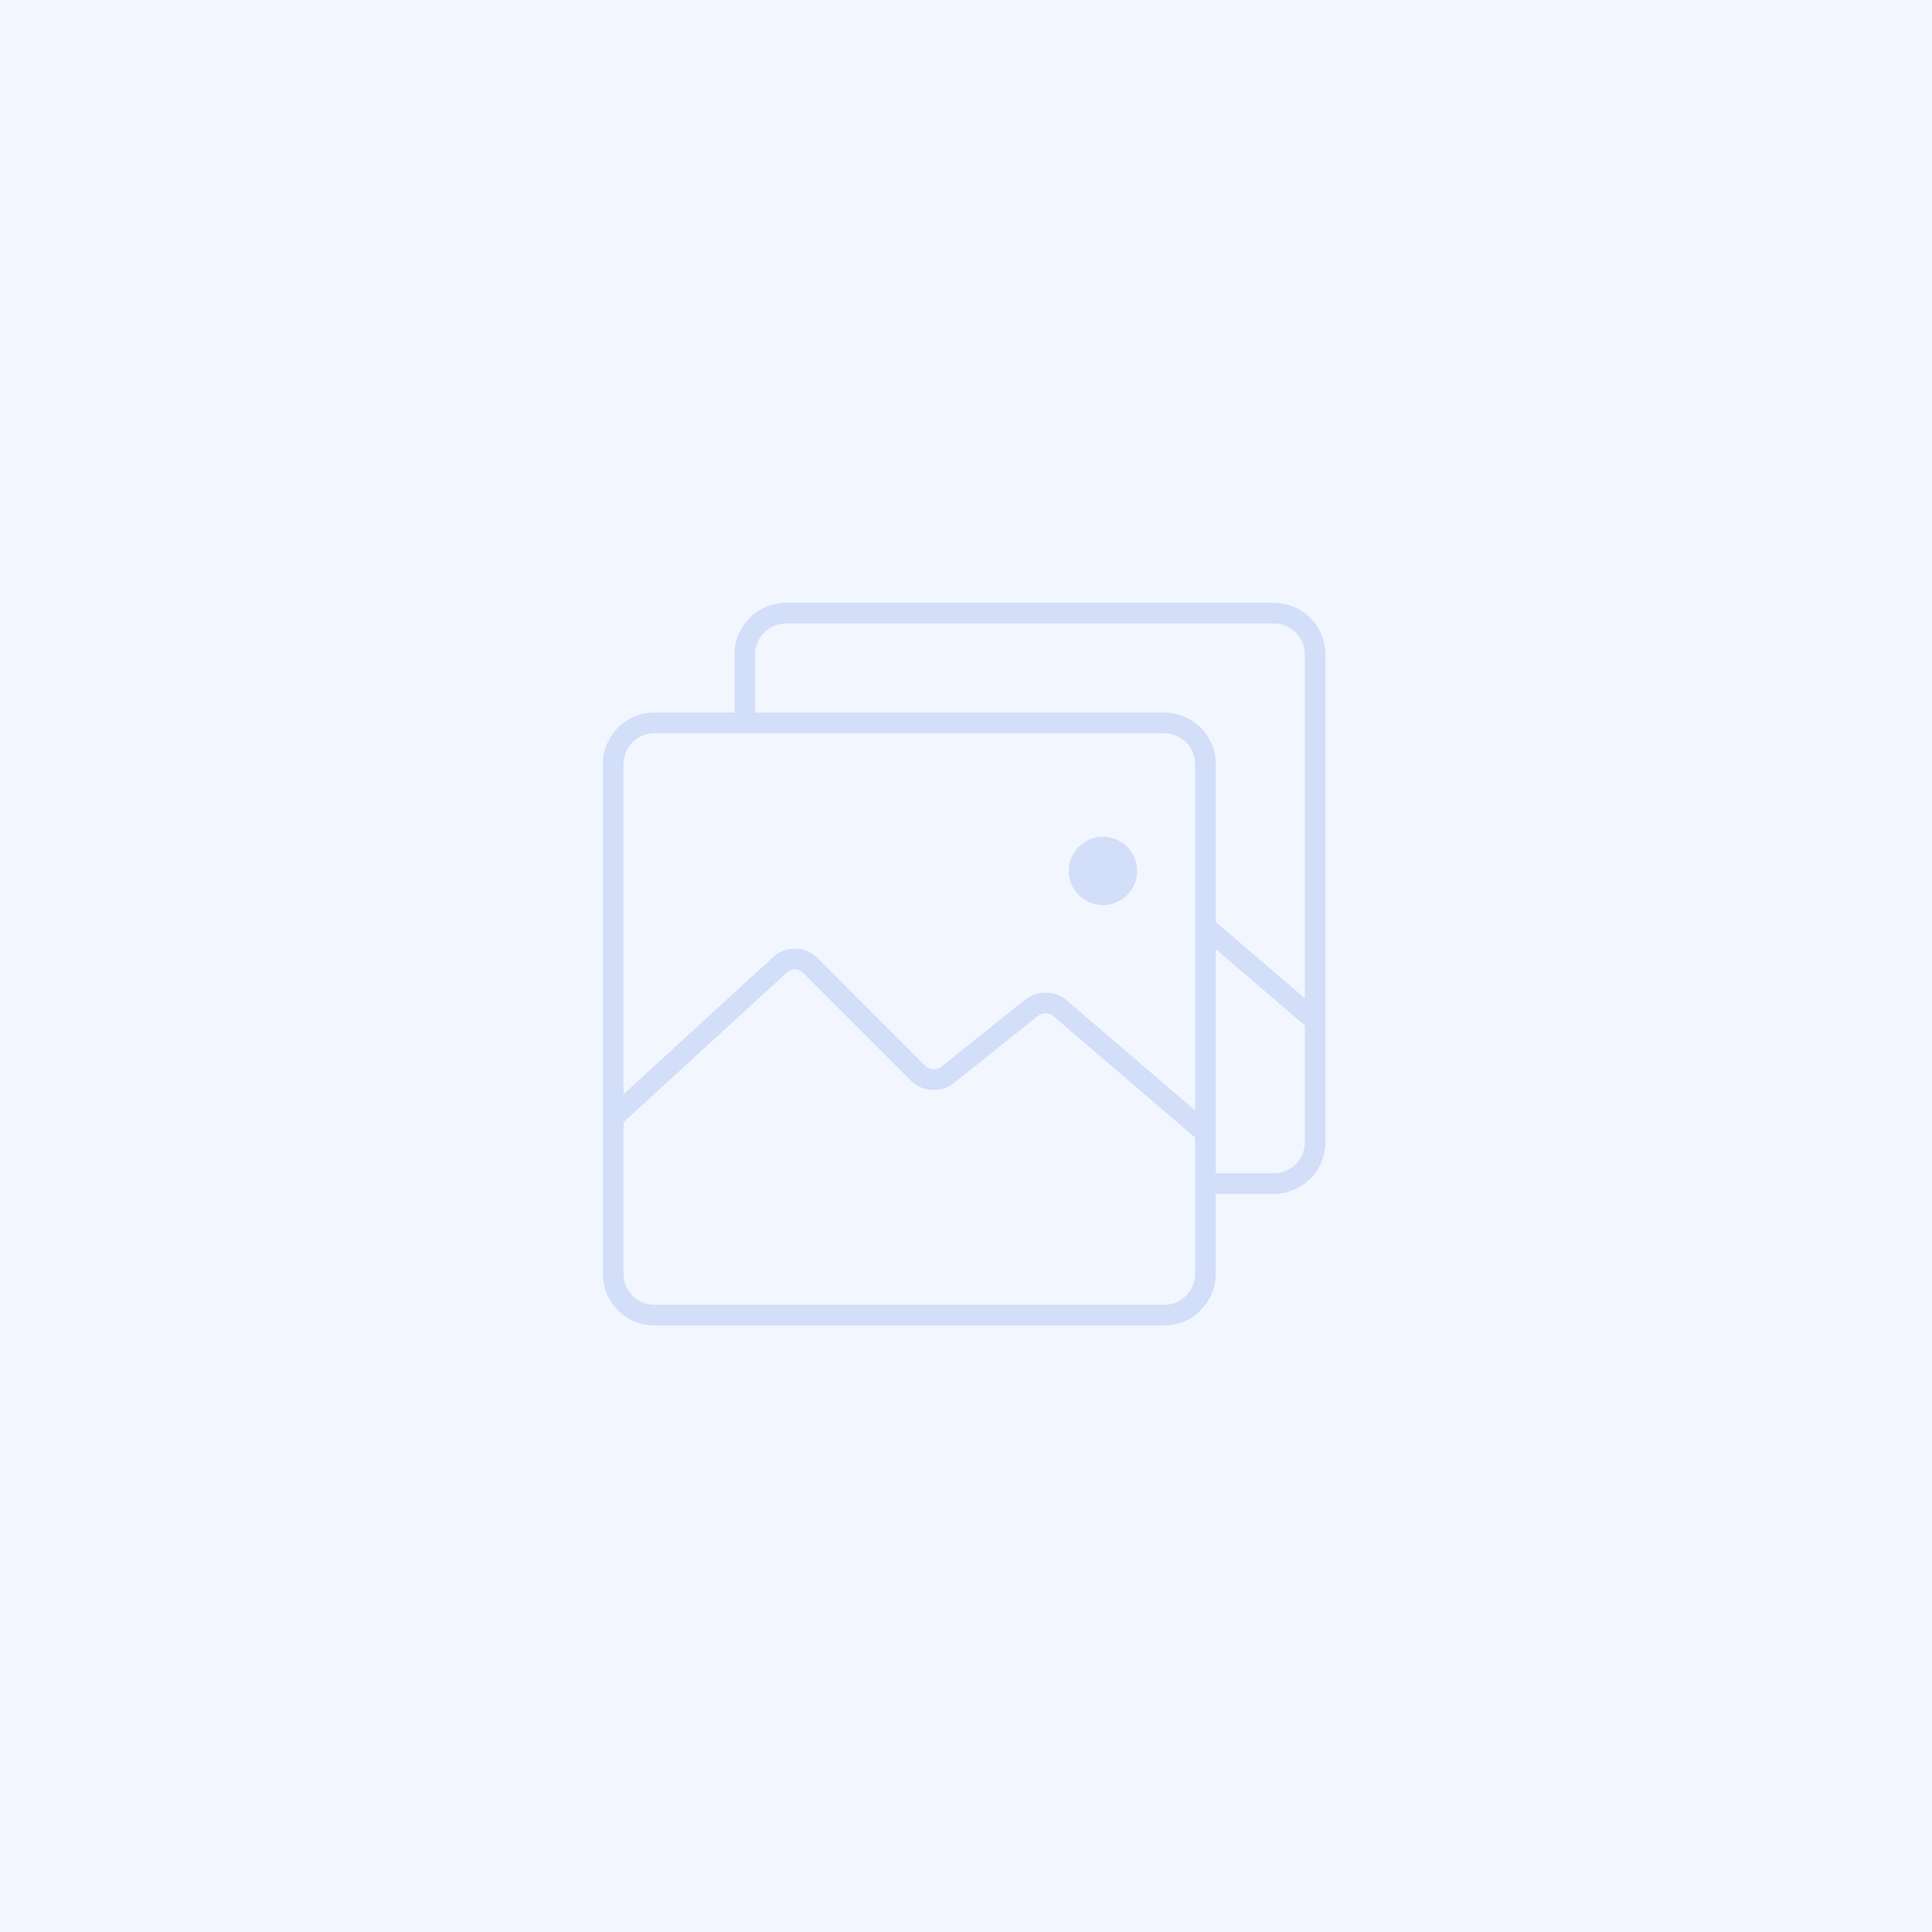<svg id="Image" xmlns="http://www.w3.org/2000/svg" width="407" height="407" viewBox="0 0 407 407">
  <rect id="Rectangle_190" data-name="Rectangle 190" width="407" height="407" fill="#f2f6ff"/>
  <g id="Group_407" data-name="Group 407" transform="translate(-731.818 -765)">
    <path id="Path_533" data-name="Path 533" d="M1000.17,892H897.418a10.887,10.887,0,0,0-10.873,10.873v12.232H869.691a10.887,10.887,0,0,0-10.873,10.873v107.373a10.887,10.887,0,0,0,10.873,10.873H977.064a10.885,10.885,0,0,0,10.873-10.873V1016.5h12.232a10.885,10.885,0,0,0,10.873-10.873V902.873A10.886,10.886,0,0,0,1000.17,892ZM890.894,902.873a6.532,6.532,0,0,1,6.524-6.524H1000.17a6.53,6.53,0,0,1,6.524,6.524V975.3l-18.756-16.077V925.979a10.886,10.886,0,0,0-10.873-10.873h-86.17Zm-21.2,16.582H977.064a6.53,6.53,0,0,1,6.524,6.524v72.953L956.6,975.8a6.99,6.99,0,0,0-8.894-.15l-17.536,14.031a2.619,2.619,0,0,1-3.495-.194L904.05,966.86a6.781,6.781,0,0,0-9.4-.2l-31.484,28.862V925.979A6.532,6.532,0,0,1,869.691,919.455Zm107.373,120.421H869.691a6.532,6.532,0,0,1-6.524-6.524v-31.935l34.422-31.554a2.443,2.443,0,0,1,3.386.072L923.6,992.562a6.972,6.972,0,0,0,9.288.515l17.534-14.031a2.633,2.633,0,0,1,3.349.057l29.814,25.554v28.694A6.53,6.53,0,0,1,977.064,1039.875Zm23.106-27.727H987.937v-47.2l18.756,16.077v24.6A6.531,6.531,0,0,1,1000.17,1012.149Z" transform="translate(0 0)" fill="#d3def8"/>
    <path id="Path_534" data-name="Path 534" d="M911.151,929.055a7.2,7.2,0,1,0-7.2-7.2A7.2,7.2,0,0,0,911.151,929.055Z" transform="translate(53.017 26.616)" fill="#d3def8"/>
  </g>
</svg>
